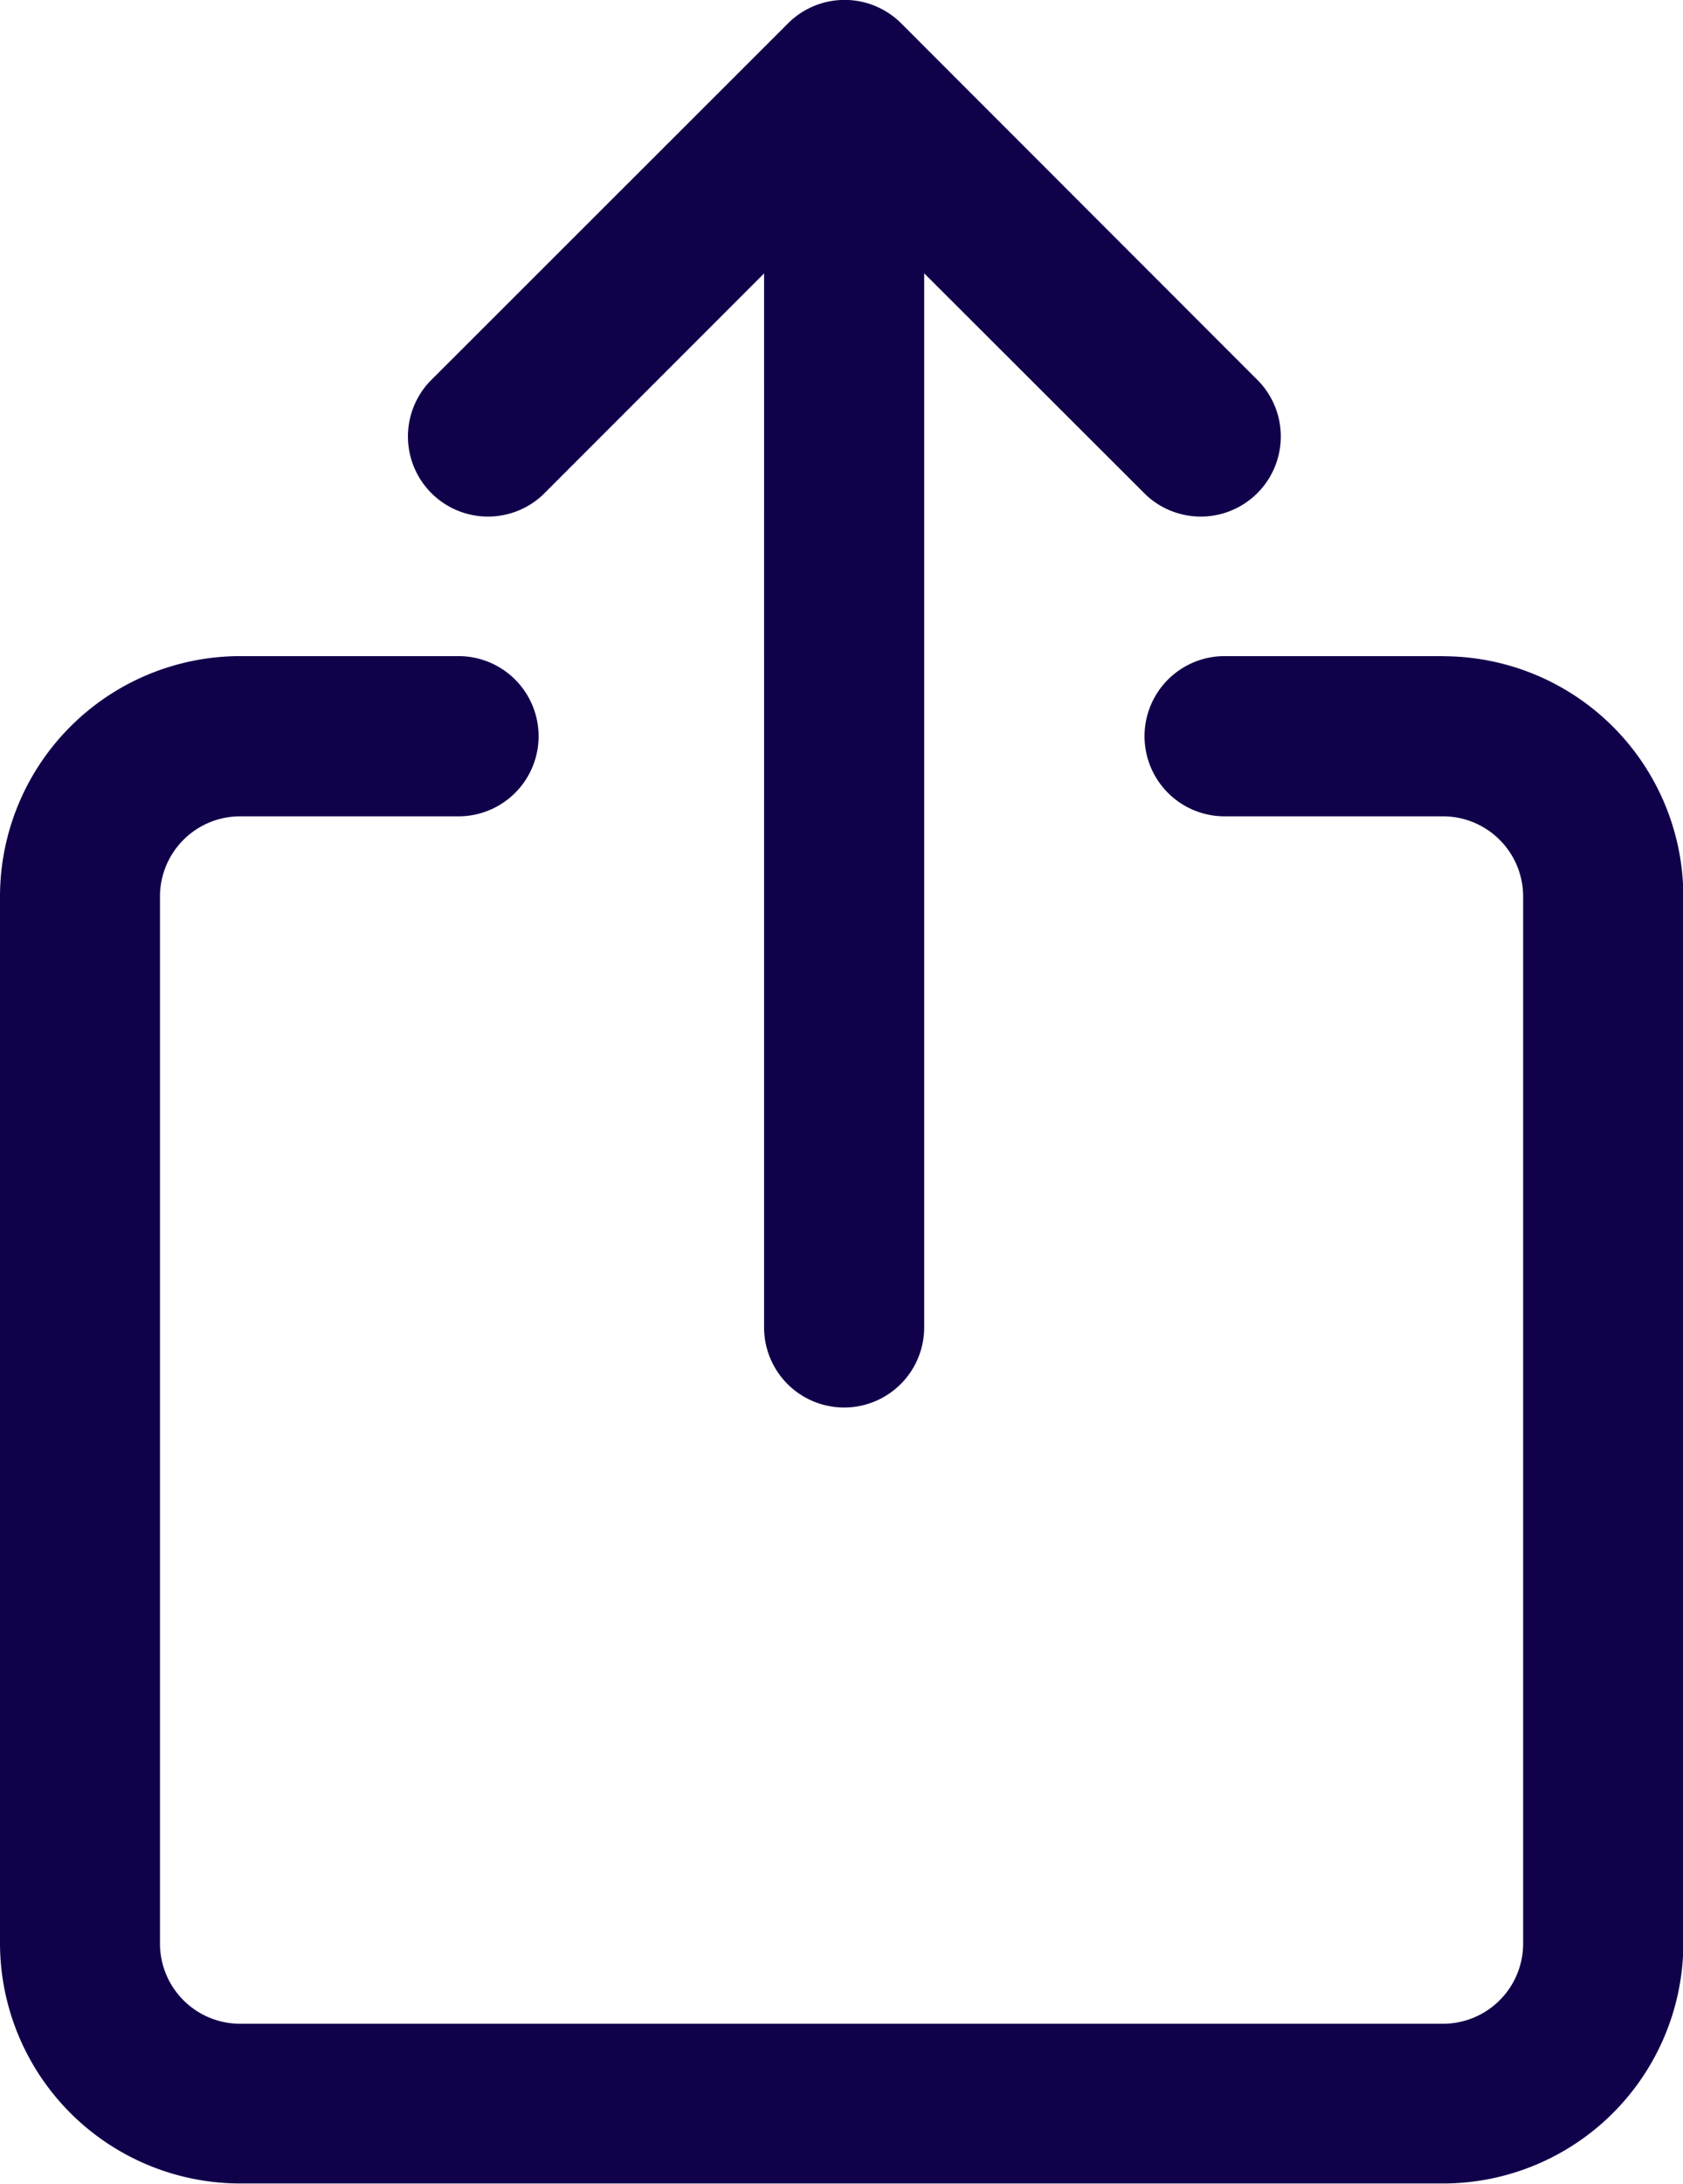 <svg xmlns="http://www.w3.org/2000/svg" width="13.771" height="17.857" viewBox="0 0 13.771 17.857">
  <g id="share" transform="translate(-8.226 -3.546)">
    <path id="Path_130604" data-name="Path 130604" d="M20.033,8.911H18.246a.655.655,0,0,0,0,1.31h1.788a.656.656,0,0,1,.655.655v8.563a.656.656,0,0,1-.655.655H10.19a.656.656,0,0,1-.655-.655V10.876a.656.656,0,0,1,.655-.655h1.788a.655.655,0,1,0,0-1.31H10.19a1.967,1.967,0,0,0-1.964,1.964v8.563A1.967,1.967,0,0,0,10.19,21.4h9.843A1.967,1.967,0,0,0,22,19.438V10.876a1.967,1.967,0,0,0-1.965-1.964ZM12.67,7.59l1.808-1.808V14.4a.655.655,0,1,0,1.31,0V5.781L17.6,7.59a.655.655,0,0,0,.926-.926L15.6,3.737a.655.655,0,0,0-.926,0L11.744,6.664a.655.655,0,0,0,.926.926Z" fill="#11004a"/>
  </g>
</svg>
